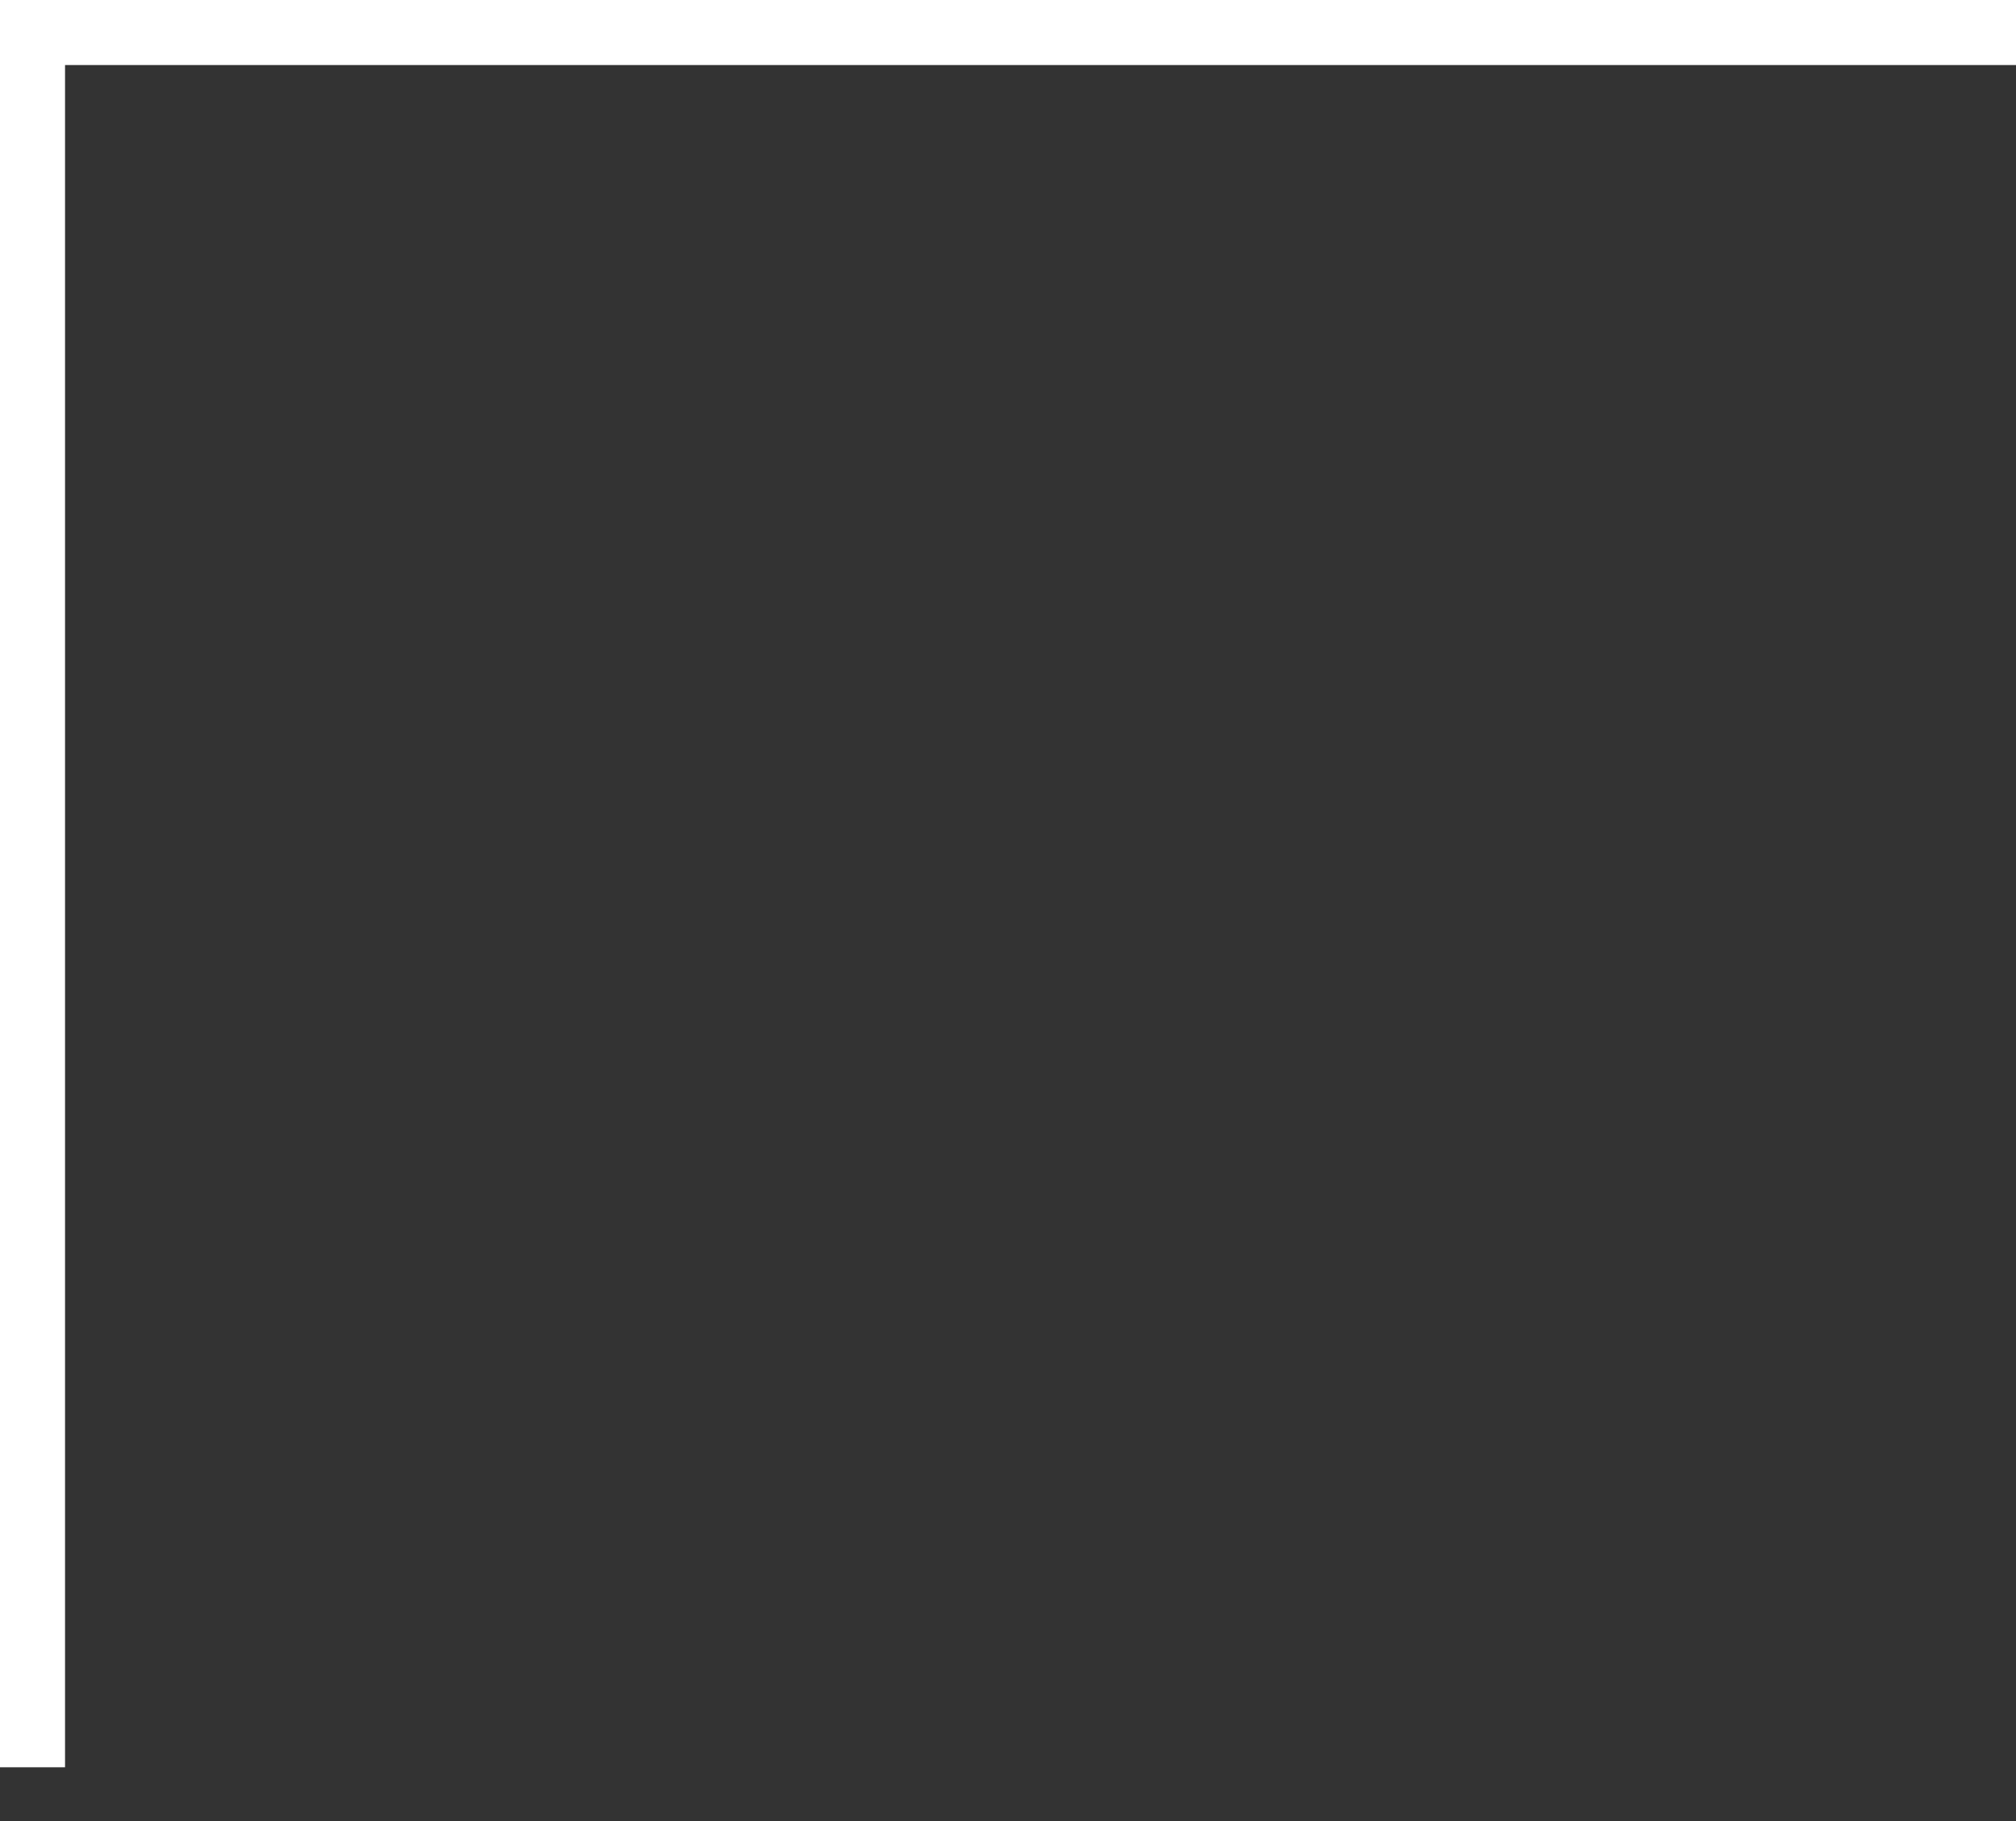 <?xml version="1.0" encoding="UTF-8" standalone="no"?>
<svg width="31px" height="28px" viewBox="0 0 31 28" version="1.1" xmlns="http://www.w3.org/2000/svg" xmlns:xlink="http://www.w3.org/1999/xlink">
    <rect x="0" y="0" width="31" height="28" fill="#333333" stroke="none"/>
    <!-- Generator: Sketch 3.8.2 (29753) - http://www.bohemiancoding.com/sketch -->
    <title>Group 5</title>
    <desc>Created with Sketch.</desc>
    <defs></defs>
    <g id="Page-1" stroke="none" stroke-width="1" fill="none" fill-rule="evenodd" stroke-linecap="square">
        <g id="Home-Page" transform="translate(-31, -31)" stroke="#FFFFFF">
            <g id="Group-5" transform="translate(30, 30)">
                <path d="M1.5,1.5 L31.5,1.5" id="Line"></path>
                <path d="M1.5,1.5 L1.5,27.673" id="Line"></path>
            </g>
        </g>
    </g>
</svg>